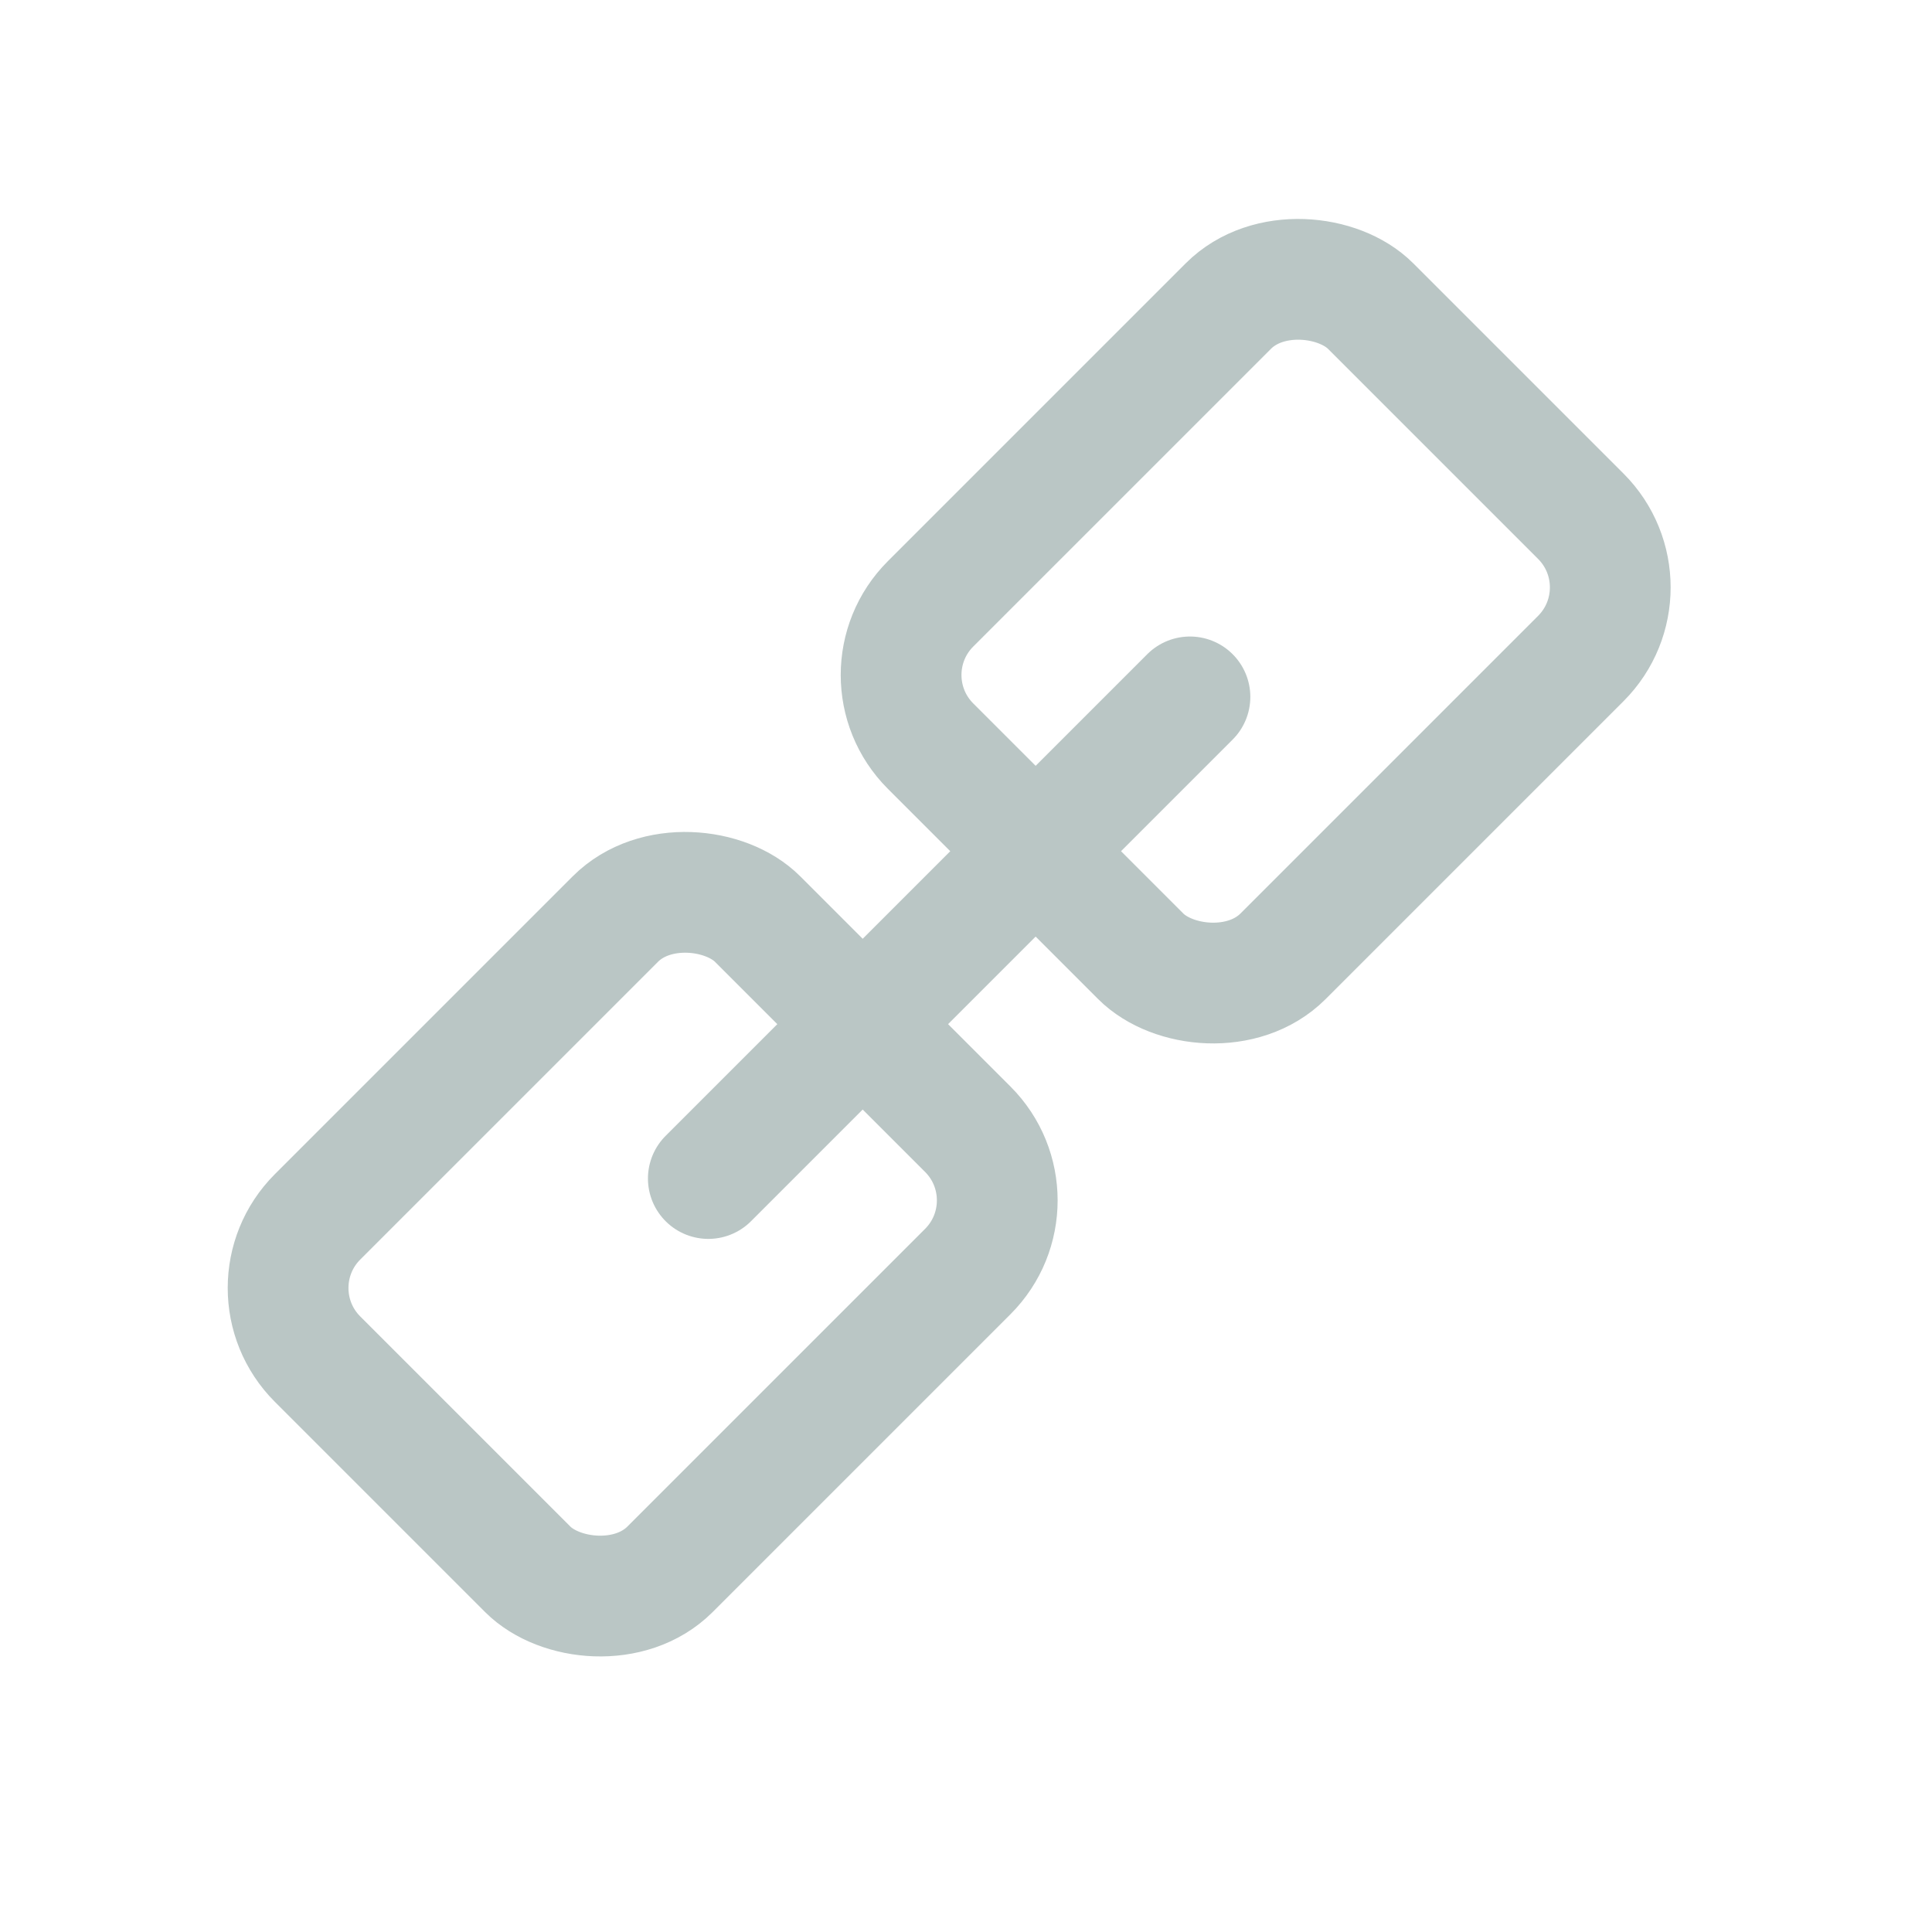 <svg width="24" height="24" viewBox="0 0 24 24" fill="none" xmlns="http://www.w3.org/2000/svg">
<rect x="3.061" y="16" width="7.731" height="6.192" rx="1.25" transform="rotate(-45 3.061 16)" stroke="#BAC6C5" stroke-width="1.5"/>
<rect x="10.676" y="8.385" width="7.731" height="6.192" rx="1.25" transform="rotate(-45 10.676 8.385)" stroke="#BAC6C5" stroke-width="1.5"/>
<path d="M8.799 14.64L14.782 8.657" stroke="#BAC6C5" stroke-width="1.5" stroke-linecap="round" stroke-linejoin="round"/>
</svg>

